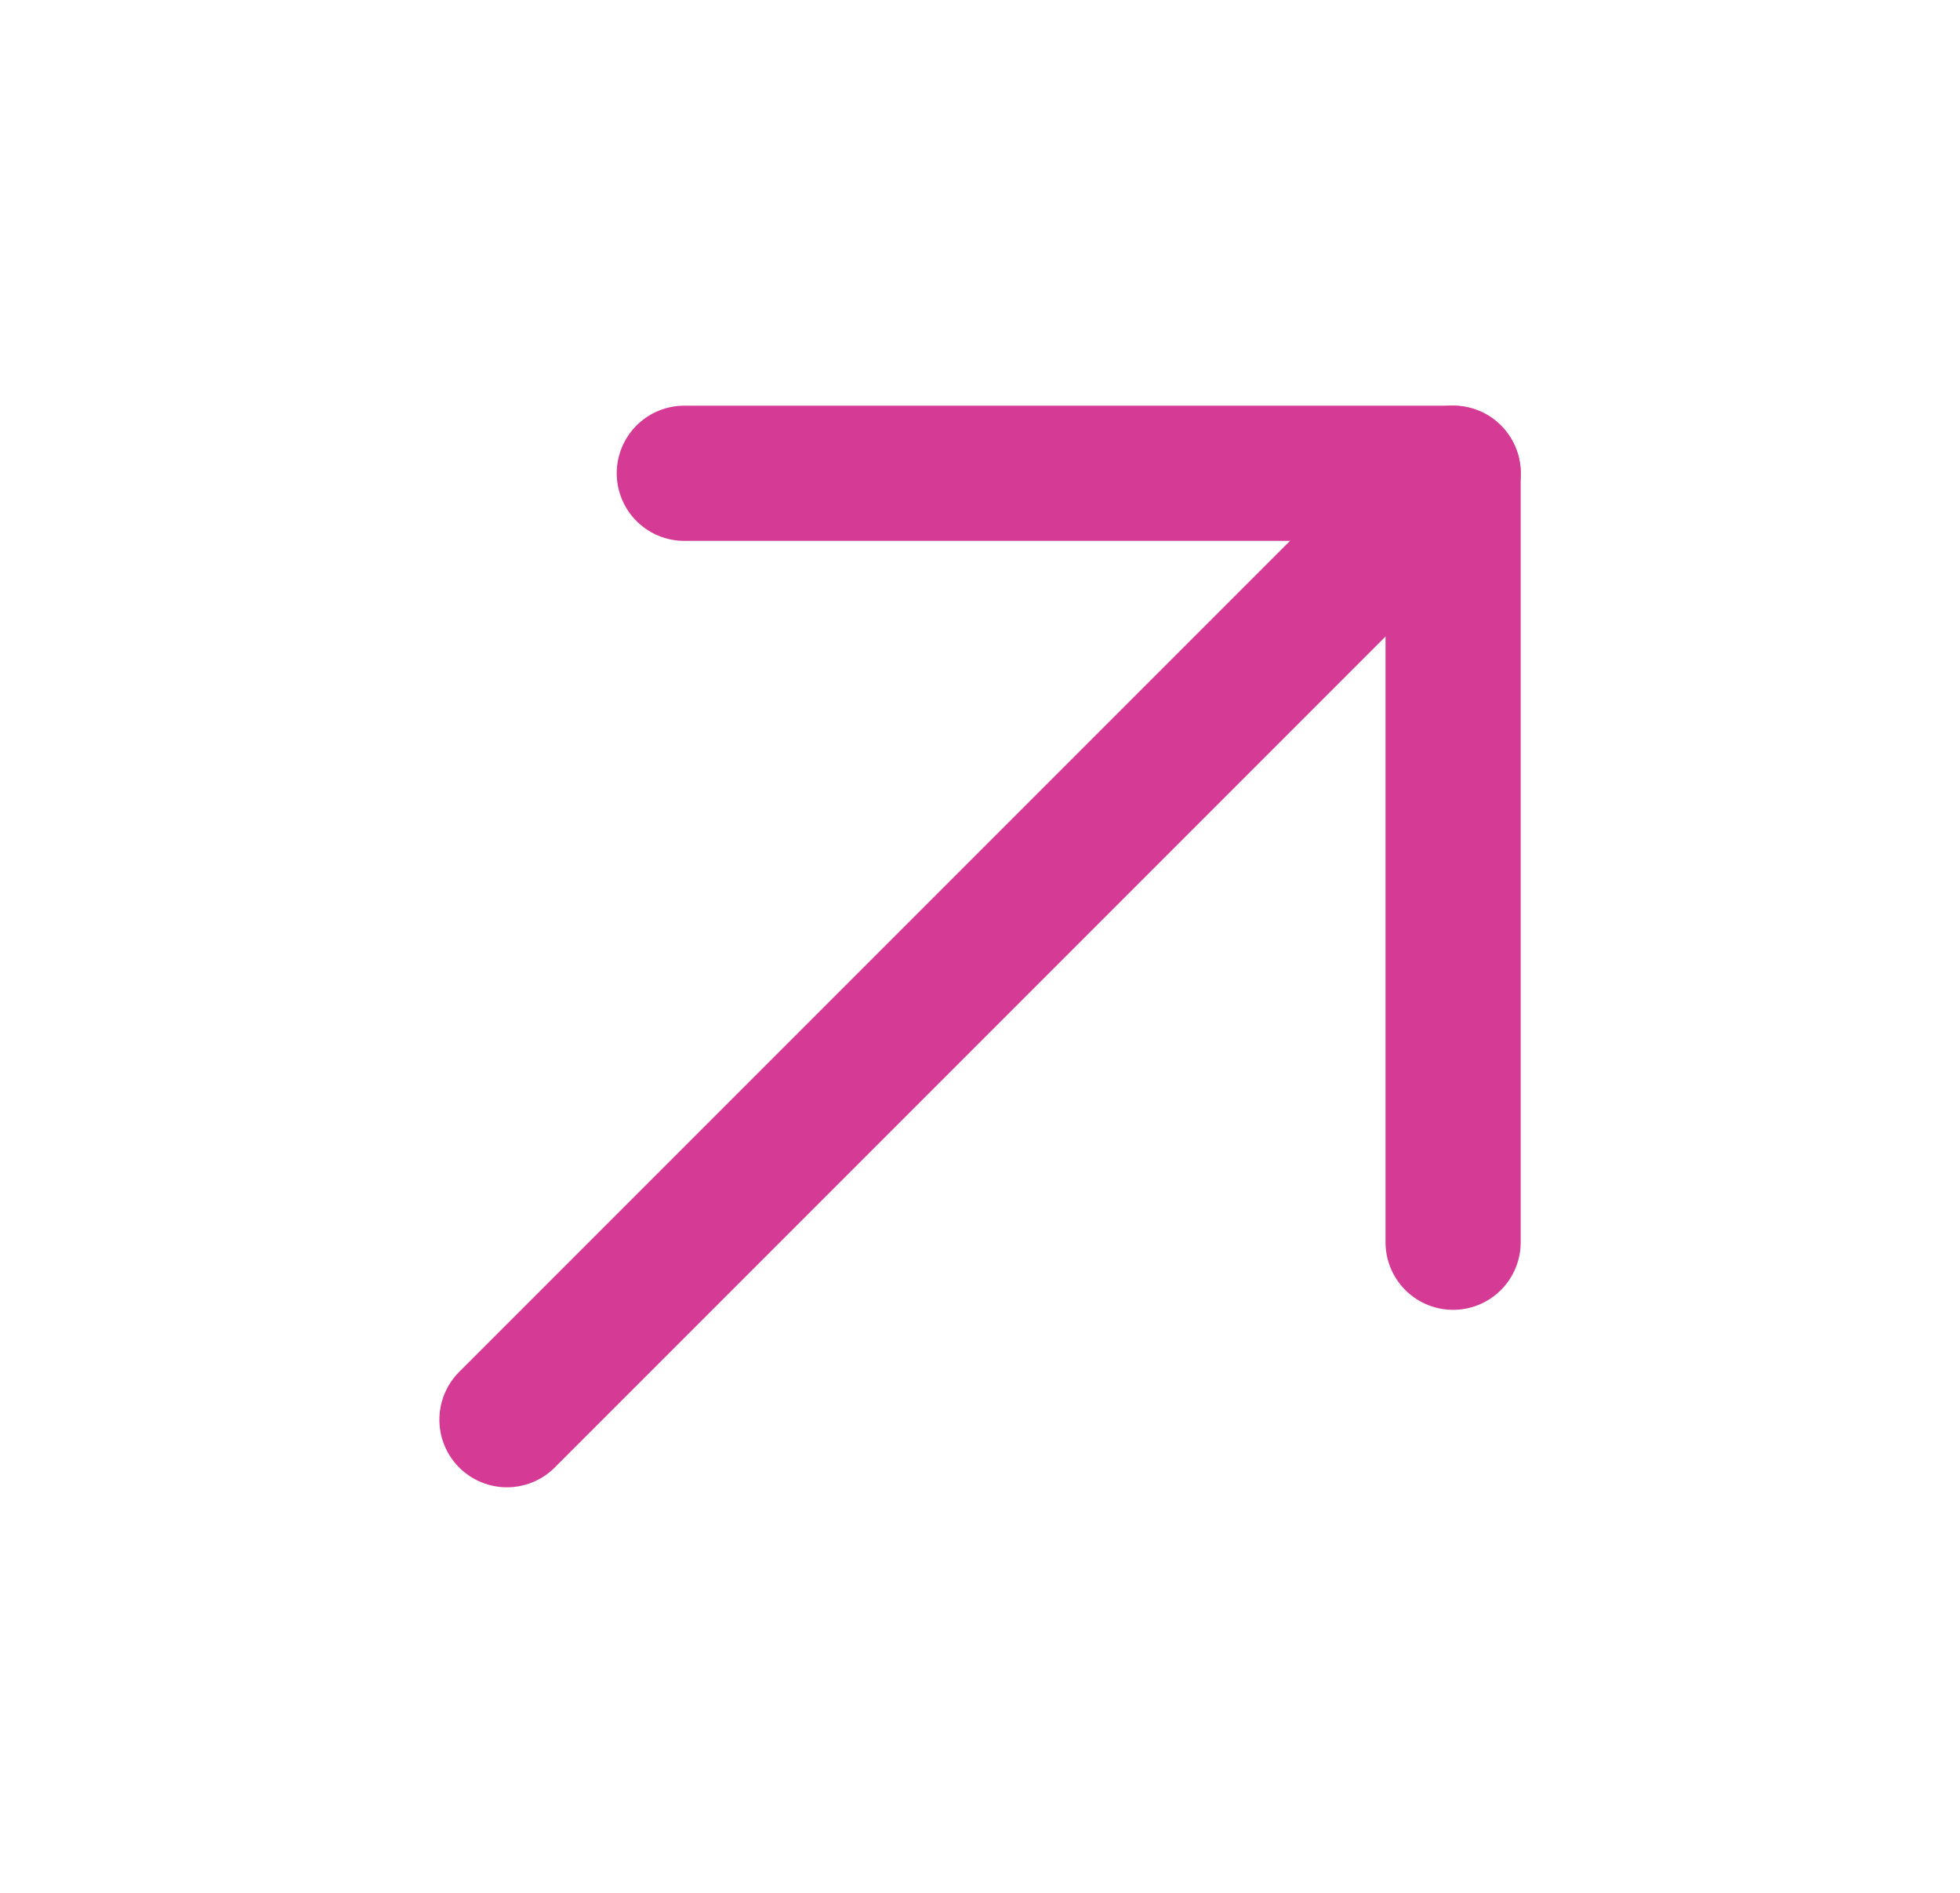 <svg width="29" height="28" viewBox="0 0 29 28" fill="none" xmlns="http://www.w3.org/2000/svg">
<path d="M7.501 21.001L21.501 7.001" stroke="#D53A94" stroke-width="2" stroke-linecap="round" stroke-linejoin="round"/>
<path d="M10.125 7.001H21.5V18.376" stroke="#D53A94" stroke-width="2" stroke-linecap="round" stroke-linejoin="round"/>
</svg>
